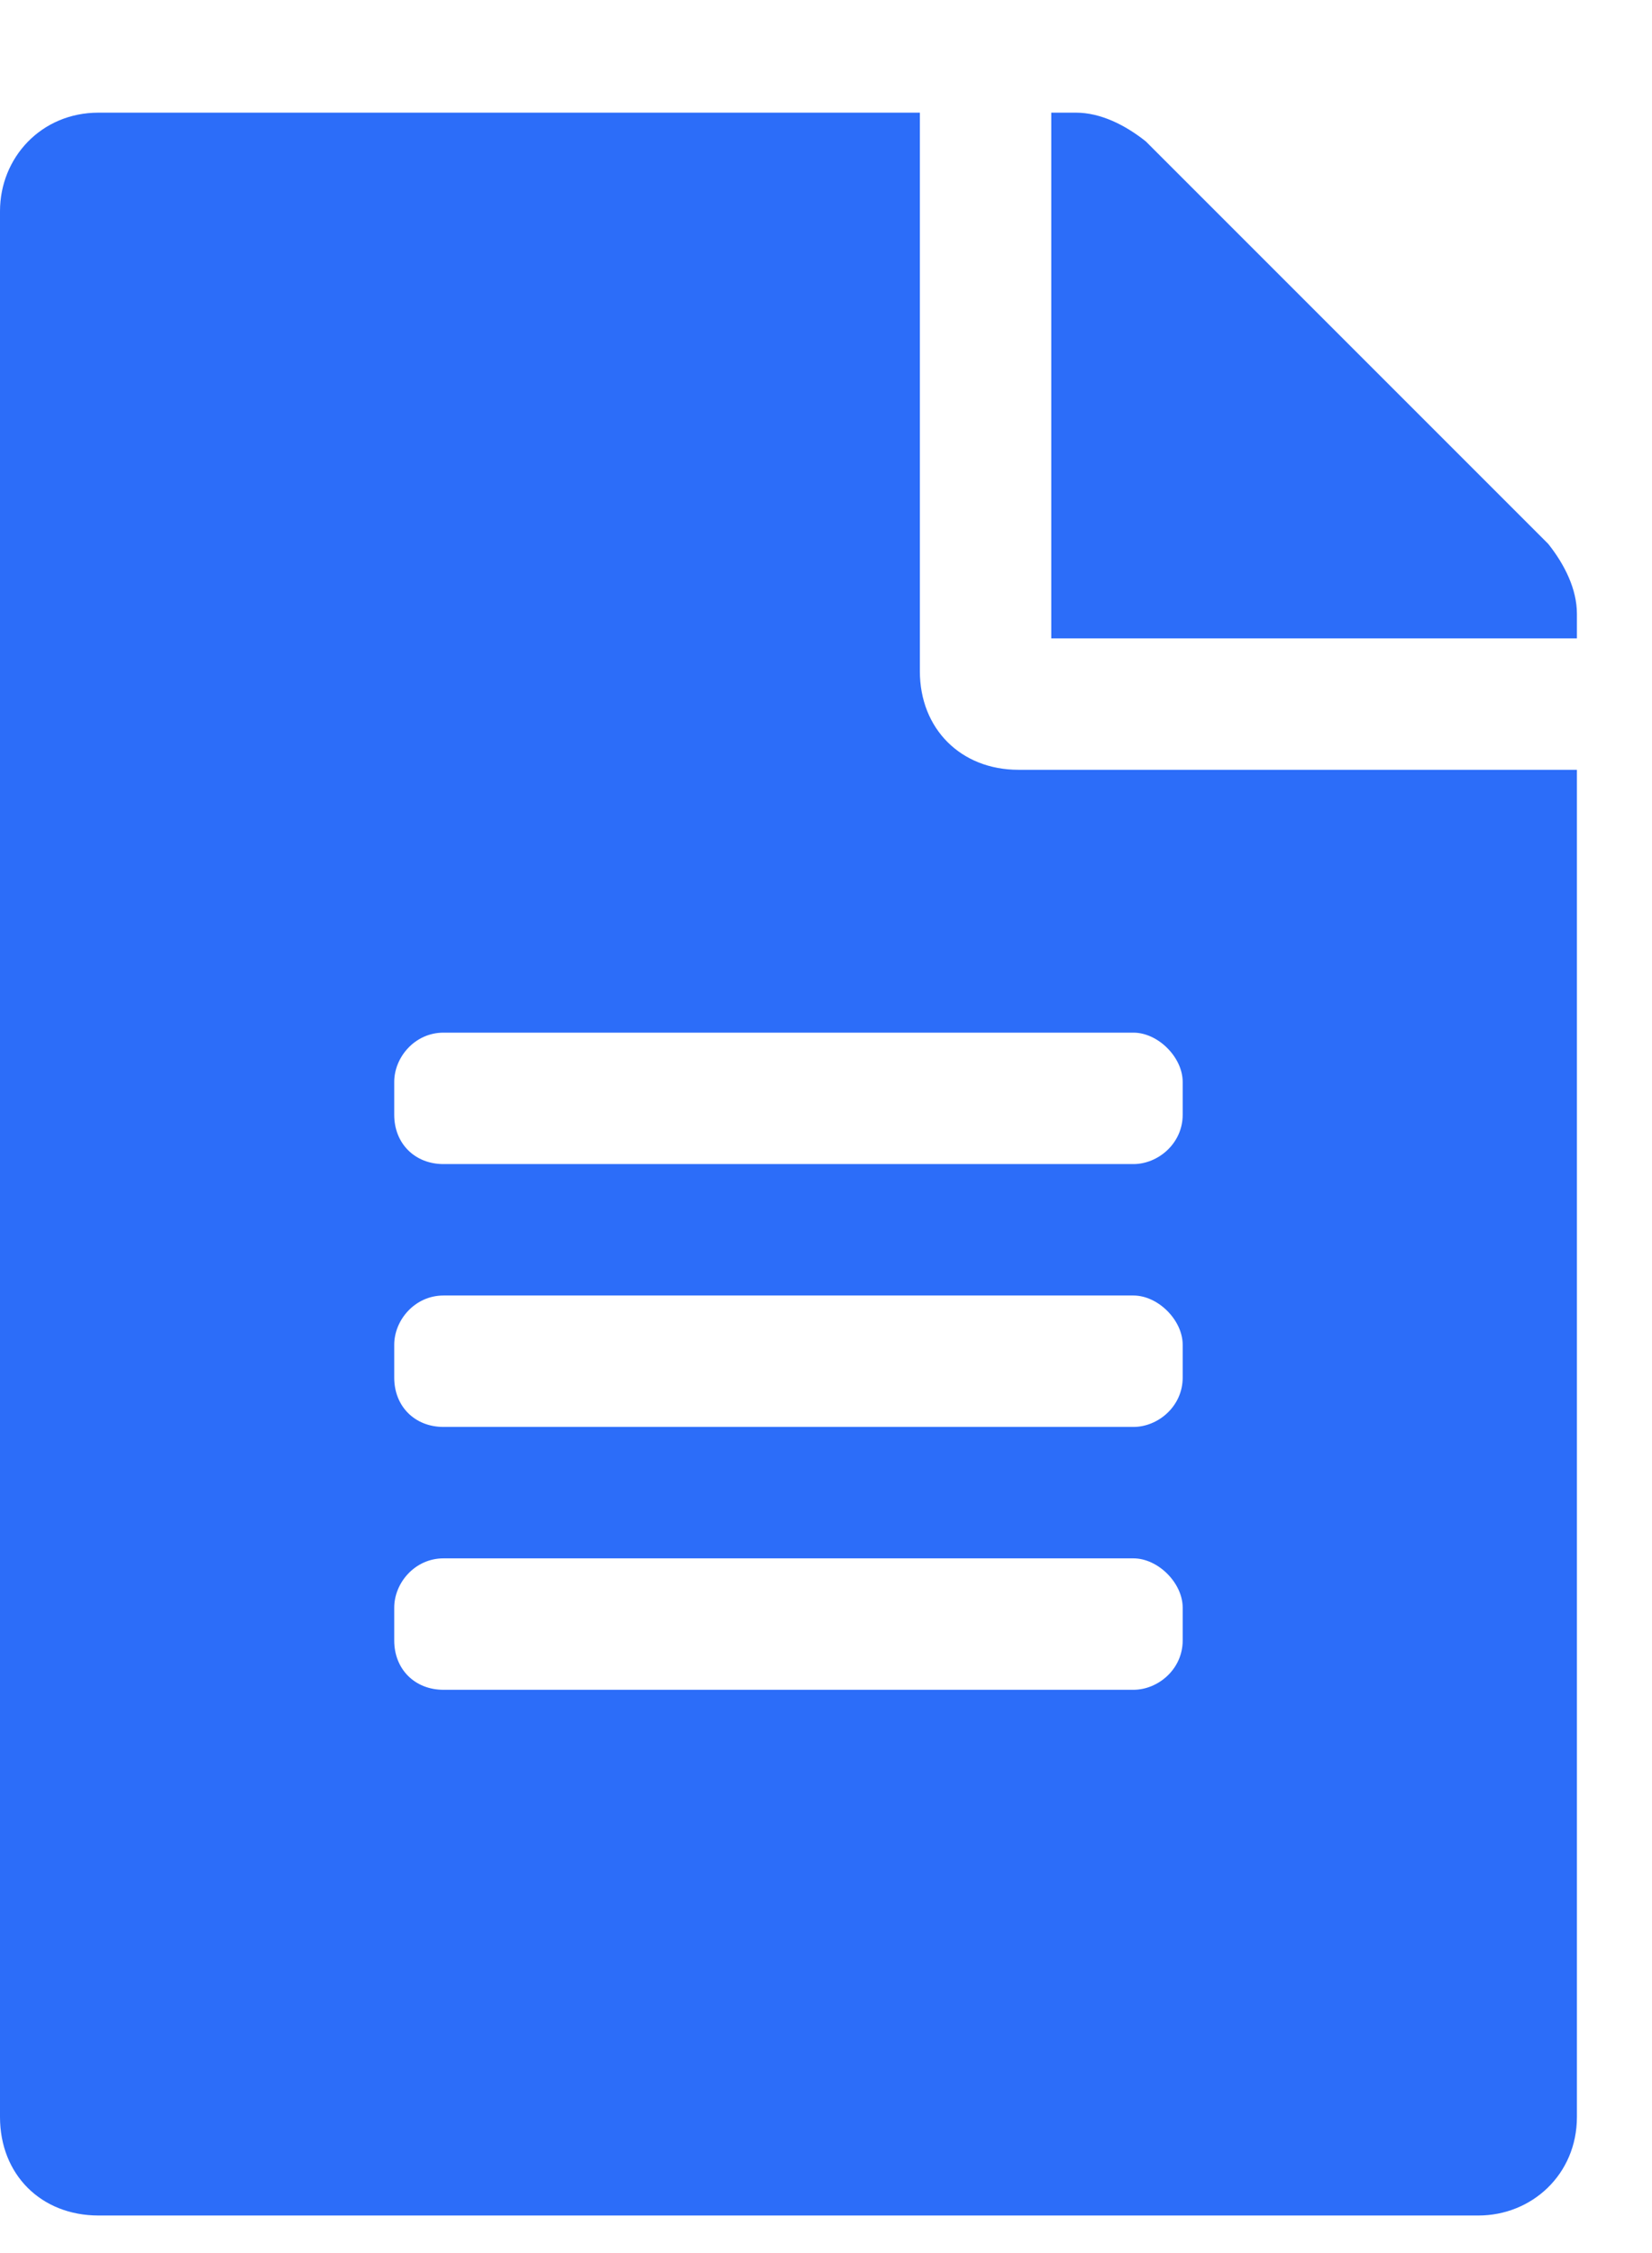 <svg width="11" height="15" viewBox="0 0 11 15" fill="none" xmlns="http://www.w3.org/2000/svg">
<path d="M6.125 4.469V0.75H0.656C0.273 0.75 0 1.051 0 1.406V14.094C0 14.477 0.273 14.75 0.656 14.75H9.844C10.199 14.75 10.5 14.477 10.5 14.094V5.125H6.781C6.398 5.125 6.125 4.852 6.125 4.469ZM7.875 10.922C7.875 11.113 7.711 11.25 7.547 11.25H2.953C2.762 11.25 2.625 11.113 2.625 10.922V10.703C2.625 10.539 2.762 10.375 2.953 10.375H7.547C7.711 10.375 7.875 10.539 7.875 10.703V10.922ZM7.875 9.172C7.875 9.363 7.711 9.5 7.547 9.5H2.953C2.762 9.5 2.625 9.363 2.625 9.172V8.953C2.625 8.789 2.762 8.625 2.953 8.625H7.547C7.711 8.625 7.875 8.789 7.875 8.953V9.172ZM7.875 7.203V7.422C7.875 7.613 7.711 7.75 7.547 7.75H2.953C2.762 7.75 2.625 7.613 2.625 7.422V7.203C2.625 7.039 2.762 6.875 2.953 6.875H7.547C7.711 6.875 7.875 7.039 7.875 7.203ZM10.5 4.086C10.5 3.922 10.418 3.758 10.309 3.621L7.629 0.941C7.492 0.832 7.328 0.75 7.164 0.75H7V4.25H10.5V4.086Z" fill="#2C6DF9"/>
</svg>
